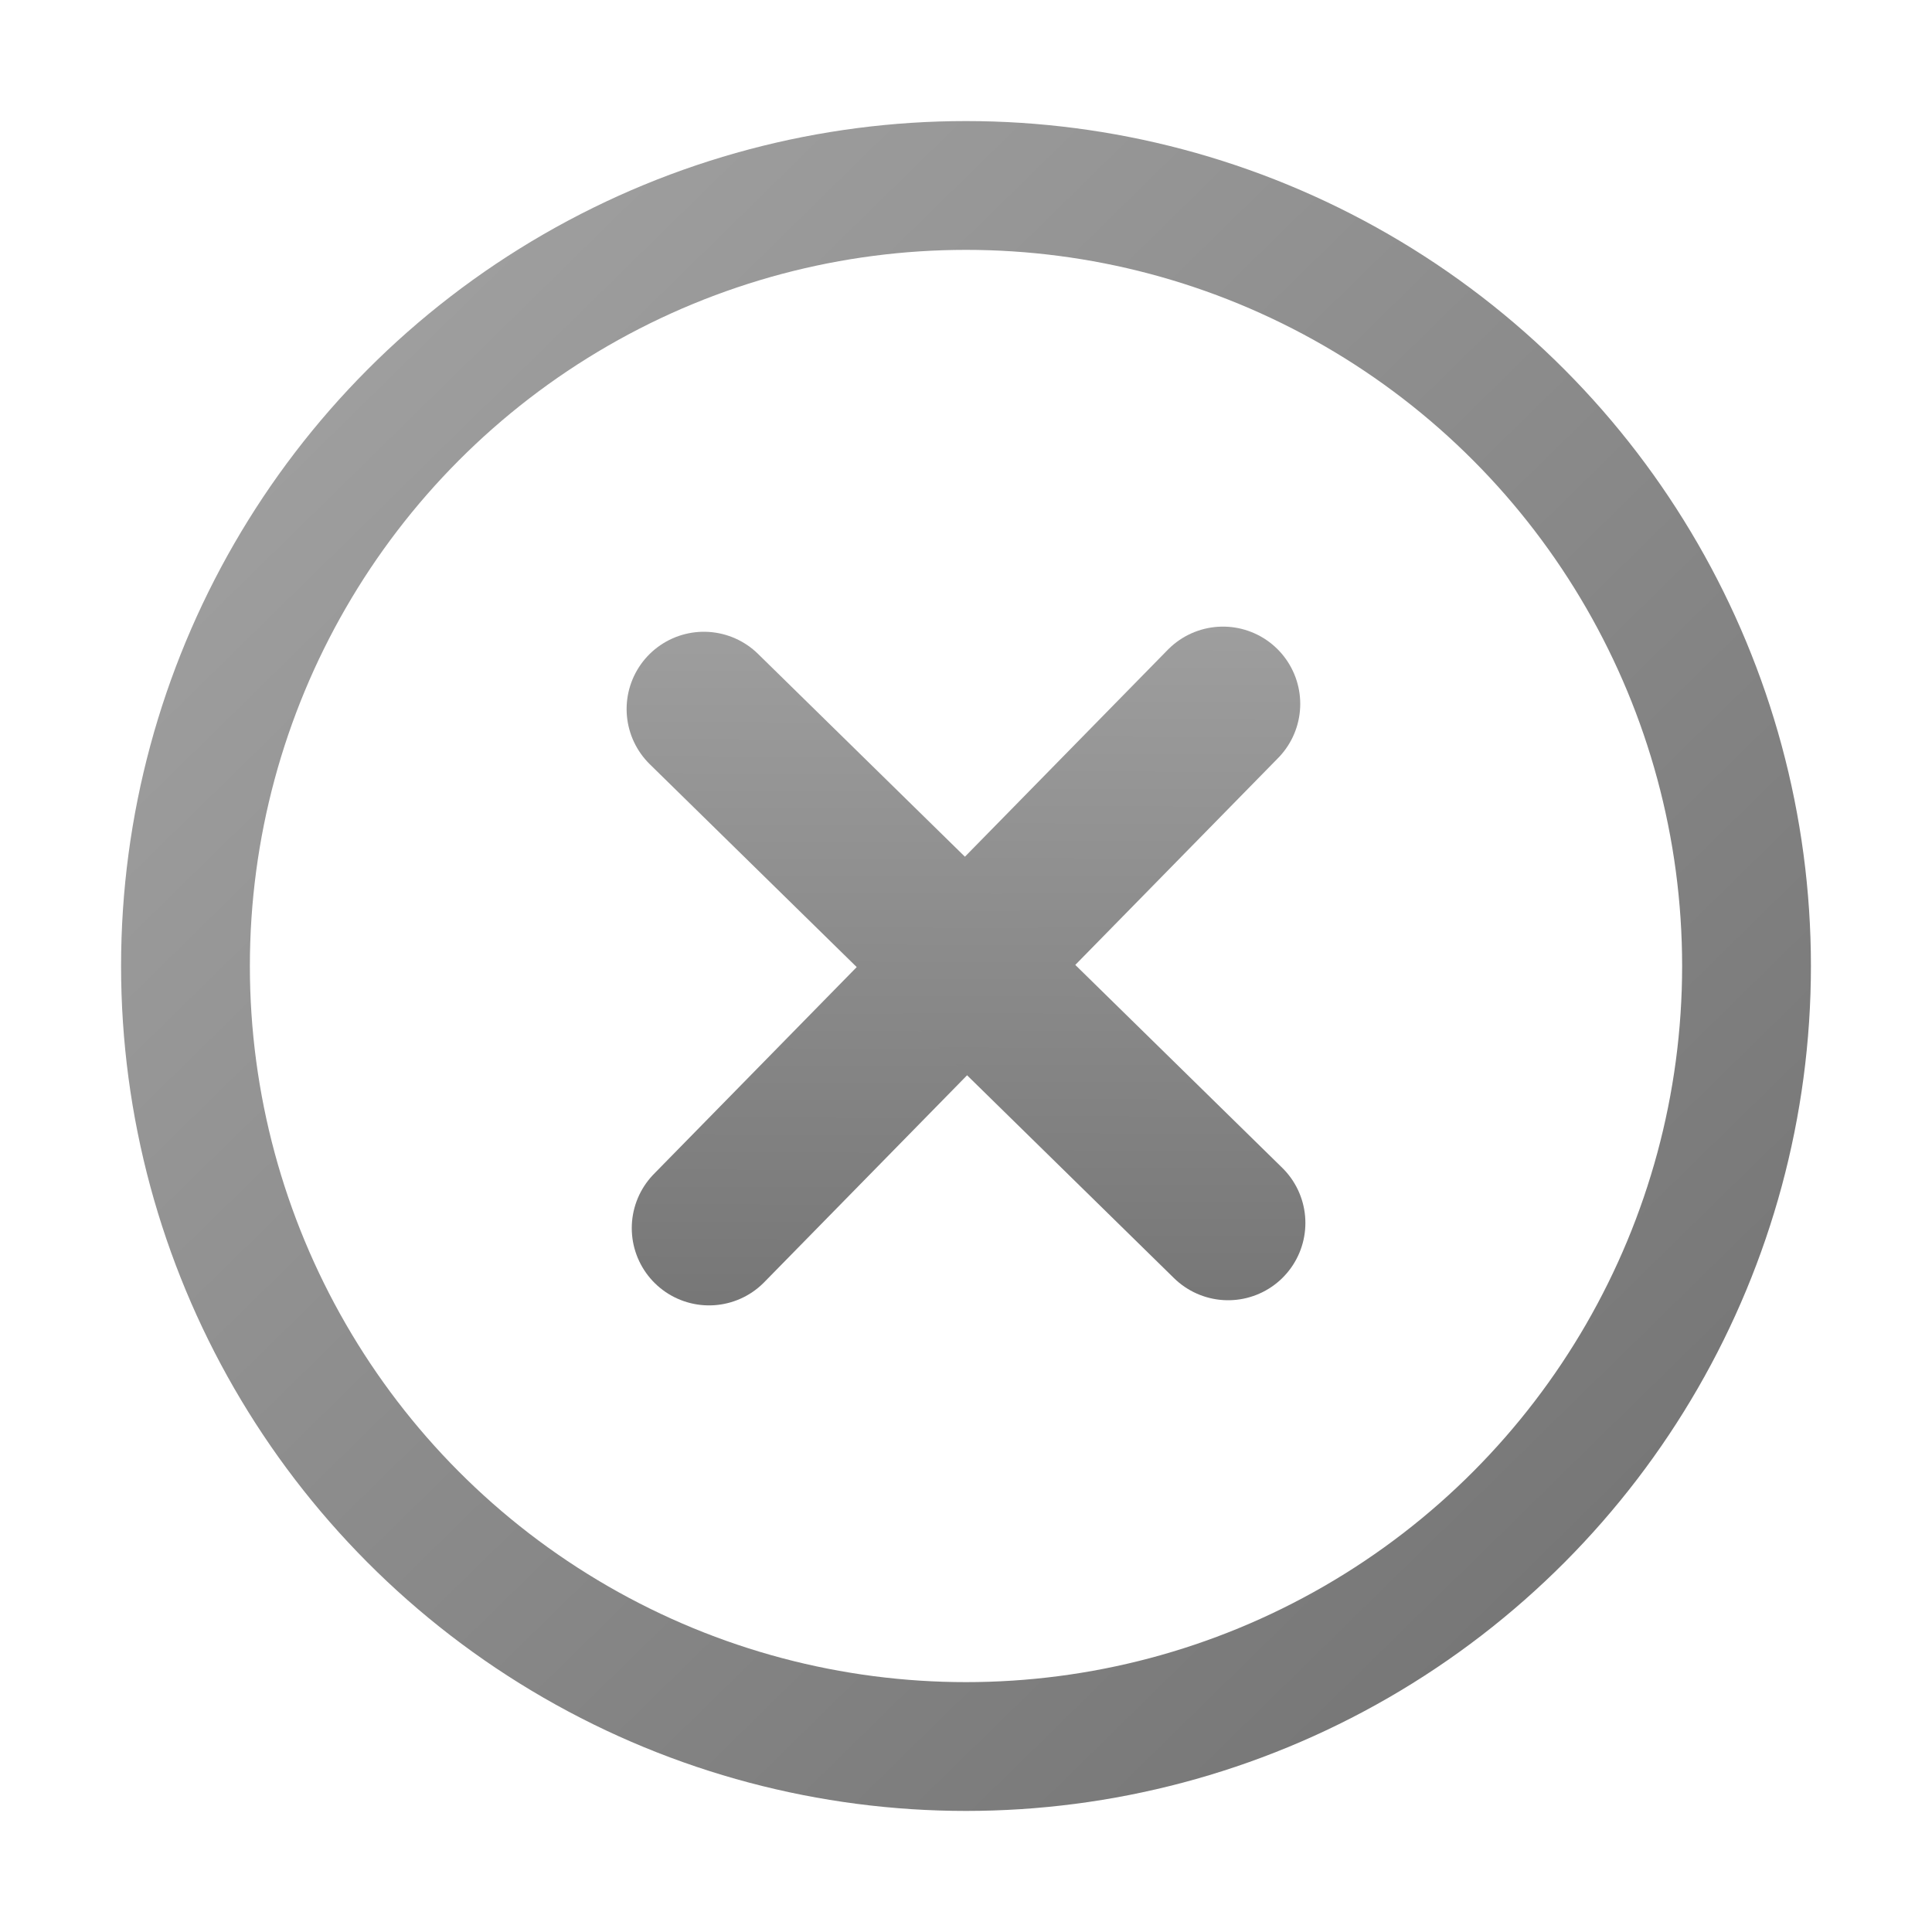 <svg xmlns="http://www.w3.org/2000/svg" xmlns:xlink="http://www.w3.org/1999/xlink" viewBox="0 0 150 150"><defs><style>.cls-1,.cls-2,.cls-3{fill:none;stroke-linecap:round;stroke-miterlimit:10;}.cls-1,.cls-2{stroke-width:12px;}.cls-1{stroke:url(#Ikke-navngivet_forløb_7);}.cls-2{stroke:url(#Ikke-navngivet_forløb_7-2);}.cls-3{stroke-width:10px;stroke:url(#Ikke-navngivet_forløb_7-3);}</style><linearGradient id="Ikke-navngivet_forløb_7" x1="56.55" y1="56.18" x2="93.45" y2="93.82" gradientTransform="matrix(0.71, 0.7, -0.7, 0.71, 73.94, -31.06)" gradientUnits="userSpaceOnUse"><stop offset="0" stop-color="#9e9e9e"/><stop offset="1" stop-color="#777"/></linearGradient><linearGradient id="Ikke-navngivet_forløb_7-2" x1="56.84" y1="56.47" x2="93.16" y2="93.53" xlink:href="#Ikke-navngivet_forløb_7"/><linearGradient id="Ikke-navngivet_forløb_7-3" x1="29.08" y1="28.15" x2="120.92" y2="121.85" gradientTransform="matrix(1, 0, 0, 1, 0, 0)" xlink:href="#Ikke-navngivet_forløb_7"/></defs><g id="Fejl"><polyline class="cls-1" points="94.95 54.65 75 75 55.05 95.35"/><line class="cls-2" x1="54.65" y1="55.05" x2="95.35" y2="94.95"/><circle class="cls-3" cx="75" cy="75" r="60.6"/></g></svg>